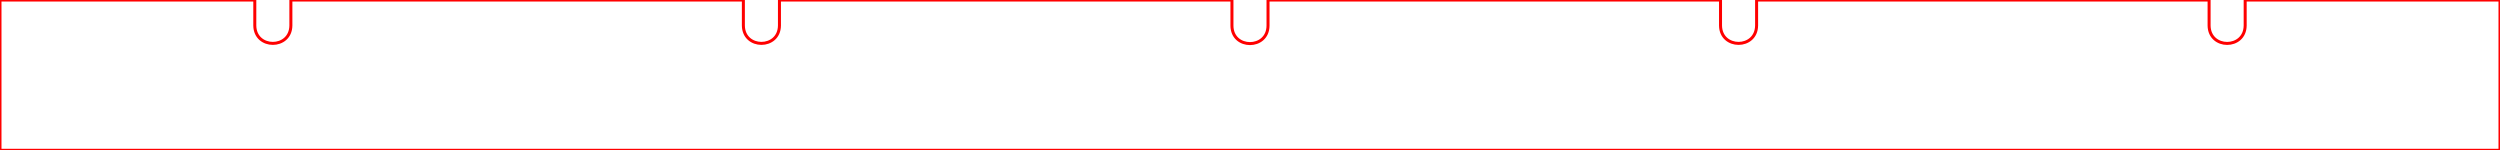 <?xml version="1.0" encoding="UTF-8" standalone="no"?>
<!-- Created with Inkscape (http://www.inkscape.org/) -->

<svg
   width="166.3mm"
   height="10mm"
   viewBox="0 0 166.3 10"
   version="1.1"
   id="svg2806"
   xml:space="preserve"
   inkscape:version="1.4 (e7c3feb100, 2024-10-09)"
   sodipodi:docname="pir_extension.svg"
   xmlns:inkscape="http://www.inkscape.org/namespaces/inkscape"
   xmlns:sodipodi="http://sodipodi.sourceforge.net/DTD/sodipodi-0.dtd"
   xmlns="http://www.w3.org/2000/svg"
   xmlns:svg="http://www.w3.org/2000/svg"><sodipodi:namedview
     id="namedview2808"
     pagecolor="#ffffff"
     bordercolor="#666666"
     borderopacity="1.0"
     inkscape:showpageshadow="2"
     inkscape:pageopacity="0.0"
     inkscape:pagecheckerboard="0"
     inkscape:deskcolor="#d1d1d1"
     inkscape:document-units="mm"
     showgrid="false"
     inkscape:zoom="3.0182098"
     inkscape:cx="161.51959"
     inkscape:cy="81.67093"
     inkscape:window-width="1920"
     inkscape:window-height="1008"
     inkscape:window-x="0"
     inkscape:window-y="0"
     inkscape:window-maximized="1"
     inkscape:current-layer="layer1"
     showguides="true" /><defs
     id="defs2803"><marker
       id="DistanceX"
       orient="auto"
       refX="0"
       refY="0"
       style="overflow:visible"><path
         d="M 3,-3 -3,3 M 0,-5 V 5"
         style="stroke:#000000;stroke-width:0.5"
         id="path3655" /></marker><pattern
       id="Hatch"
       patternUnits="userSpaceOnUse"
       width="8"
       height="8"
       x="0"
       y="0"><path
         d="M8 4 l-4,4"
         stroke="#000000"
         stroke-width="0.25"
         linecap="square"
         id="path3658" /><path
         d="M6 2 l-4,4"
         stroke="#000000"
         stroke-width="0.25"
         linecap="square"
         id="path3660" /><path
         d="M4 0 l-4,4"
         stroke="#000000"
         stroke-width="0.25"
         linecap="square"
         id="path3662" /></pattern><symbol
       id="*MODEL_SPACE" /><symbol
       id="*PAPER_SPACE" /><inkscape:path-effect
       effect="fill_between_many"
       method="originald"
       linkedpaths="#g1,0,1"
       id="path-effect1"
       is_visible="true"
       lpeversion="0"
       join="true"
       close="true"
       autoreverse="true" /></defs><g
     inkscape:label="Layer 1"
     inkscape:groupmode="layer"
     id="layer1"
     transform="translate(133.994)"><path
       id="path3709"
       style="fill:none;stroke:#ff0000;stroke-width:0.2"
       d="m 15.355,0.001 v 1.7 c -0.017,1.584 -2.382,1.584 -2.4,0 V 0.001 C 2.922,-9.1178244e-4 -7.111,9e-5 -17.145,9e-5 v 1.7 c -0.017,1.582 -2.382,1.582 -2.4,0 V 9e-5 h -30.1 v 1.7 c -6.53e-4,1.6 -2.401,1.6 -2.4,0 V 9e-5 h -30.1 v 1.7 c -0.017,1.582 -2.382,1.582 -2.4,0 V 9e-5 h -30.1 v 1.7 c -0.018,1.582 -2.382,1.582 -2.4,0 V 9e-5 h -16.95 V 10 H 32.306 V 9e-5 Z"
       sodipodi:nodetypes="ccccccccccccccccccccccccc" /></g></svg>
